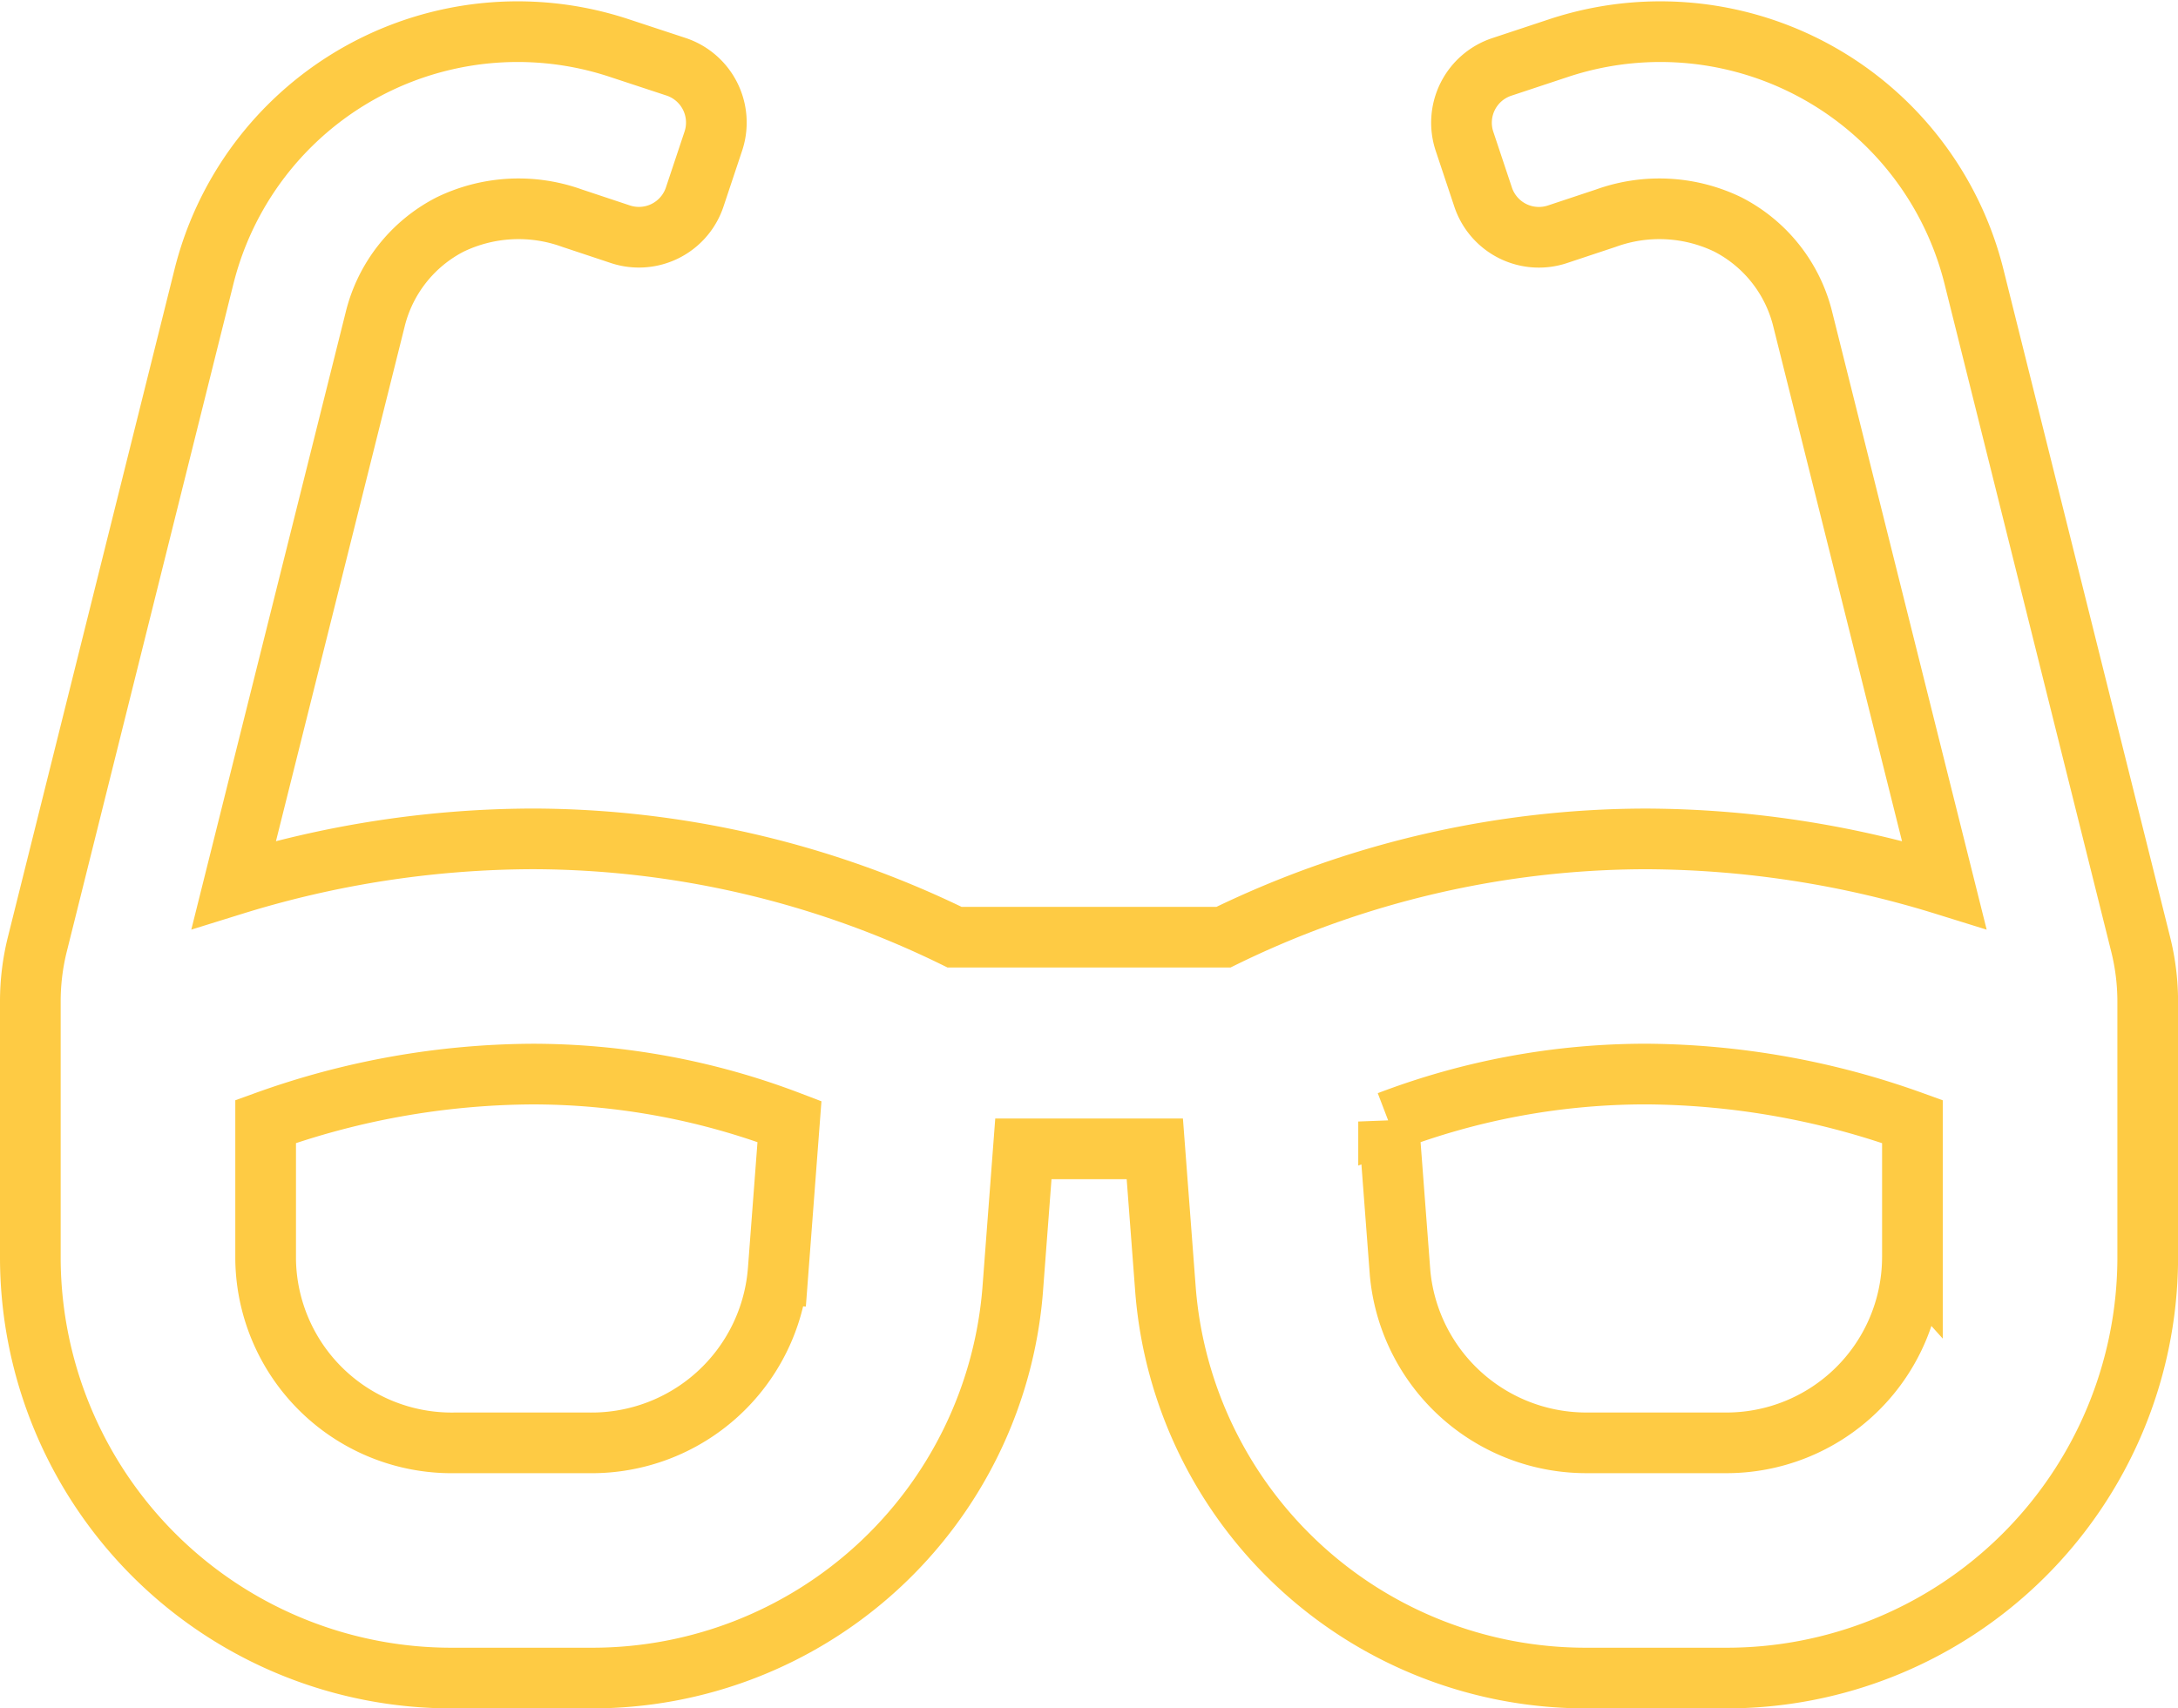 <svg xmlns="http://www.w3.org/2000/svg" width="71.792" height="56.326" viewBox="0 0 71.792 56.326">
  <path id="Icon_awesome-glasses" data-name="Icon awesome-glasses" d="M69.562,32.344,64.067,10.327A10.656,10.656,0,0,0,50.352,2.8L48.5,3.414a1.938,1.938,0,0,0-1.226,2.452l.613,1.839a1.938,1.938,0,0,0,2.451,1.226l1.6-.532a5.182,5.182,0,0,1,4.018.21,4.8,4.8,0,0,1,2.468,3.129l4.66,18.638a33.532,33.532,0,0,0-9.839-1.51,31.782,31.782,0,0,0-13.916,3.24H30.464a31.752,31.752,0,0,0-13.917-3.241,33.534,33.534,0,0,0-9.84,1.51l4.66-18.639a4.8,4.8,0,0,1,2.469-3.127,5.179,5.179,0,0,1,4.017-.21l1.6.532A1.938,1.938,0,0,0,21.9,7.7l.613-1.839a1.938,1.938,0,0,0-1.226-2.452L19.439,2.8A10.656,10.656,0,0,0,5.724,10.325L.23,32.344A7.781,7.781,0,0,0,0,34.221v8.512a13.88,13.88,0,0,0,13.958,13.8h4.5a13.9,13.9,0,0,0,13.92-12.767l.355-4.681h4.332l.355,4.681A13.893,13.893,0,0,0,51.336,56.533h4.5a13.88,13.88,0,0,0,13.958-13.8V34.223A7.784,7.784,0,0,0,69.562,32.344ZM24.643,43.179a6.166,6.166,0,0,1-6.187,5.6h-4.5a6.133,6.133,0,0,1-6.2-6.045V38.185a26.3,26.3,0,0,1,8.794-1.565,23.773,23.773,0,0,1,8.473,1.565l-.379,4.994Zm37.394-.445a6.132,6.132,0,0,1-6.2,6.044h-4.5a6.164,6.164,0,0,1-6.187-5.6l-.379-4.994a23.781,23.781,0,0,1,8.476-1.565,26.3,26.3,0,0,1,8.791,1.567v4.549Z" transform="translate(1 -1.207)" fill="none" stroke="#fecb44" stroke-width="2"/>
</svg>
